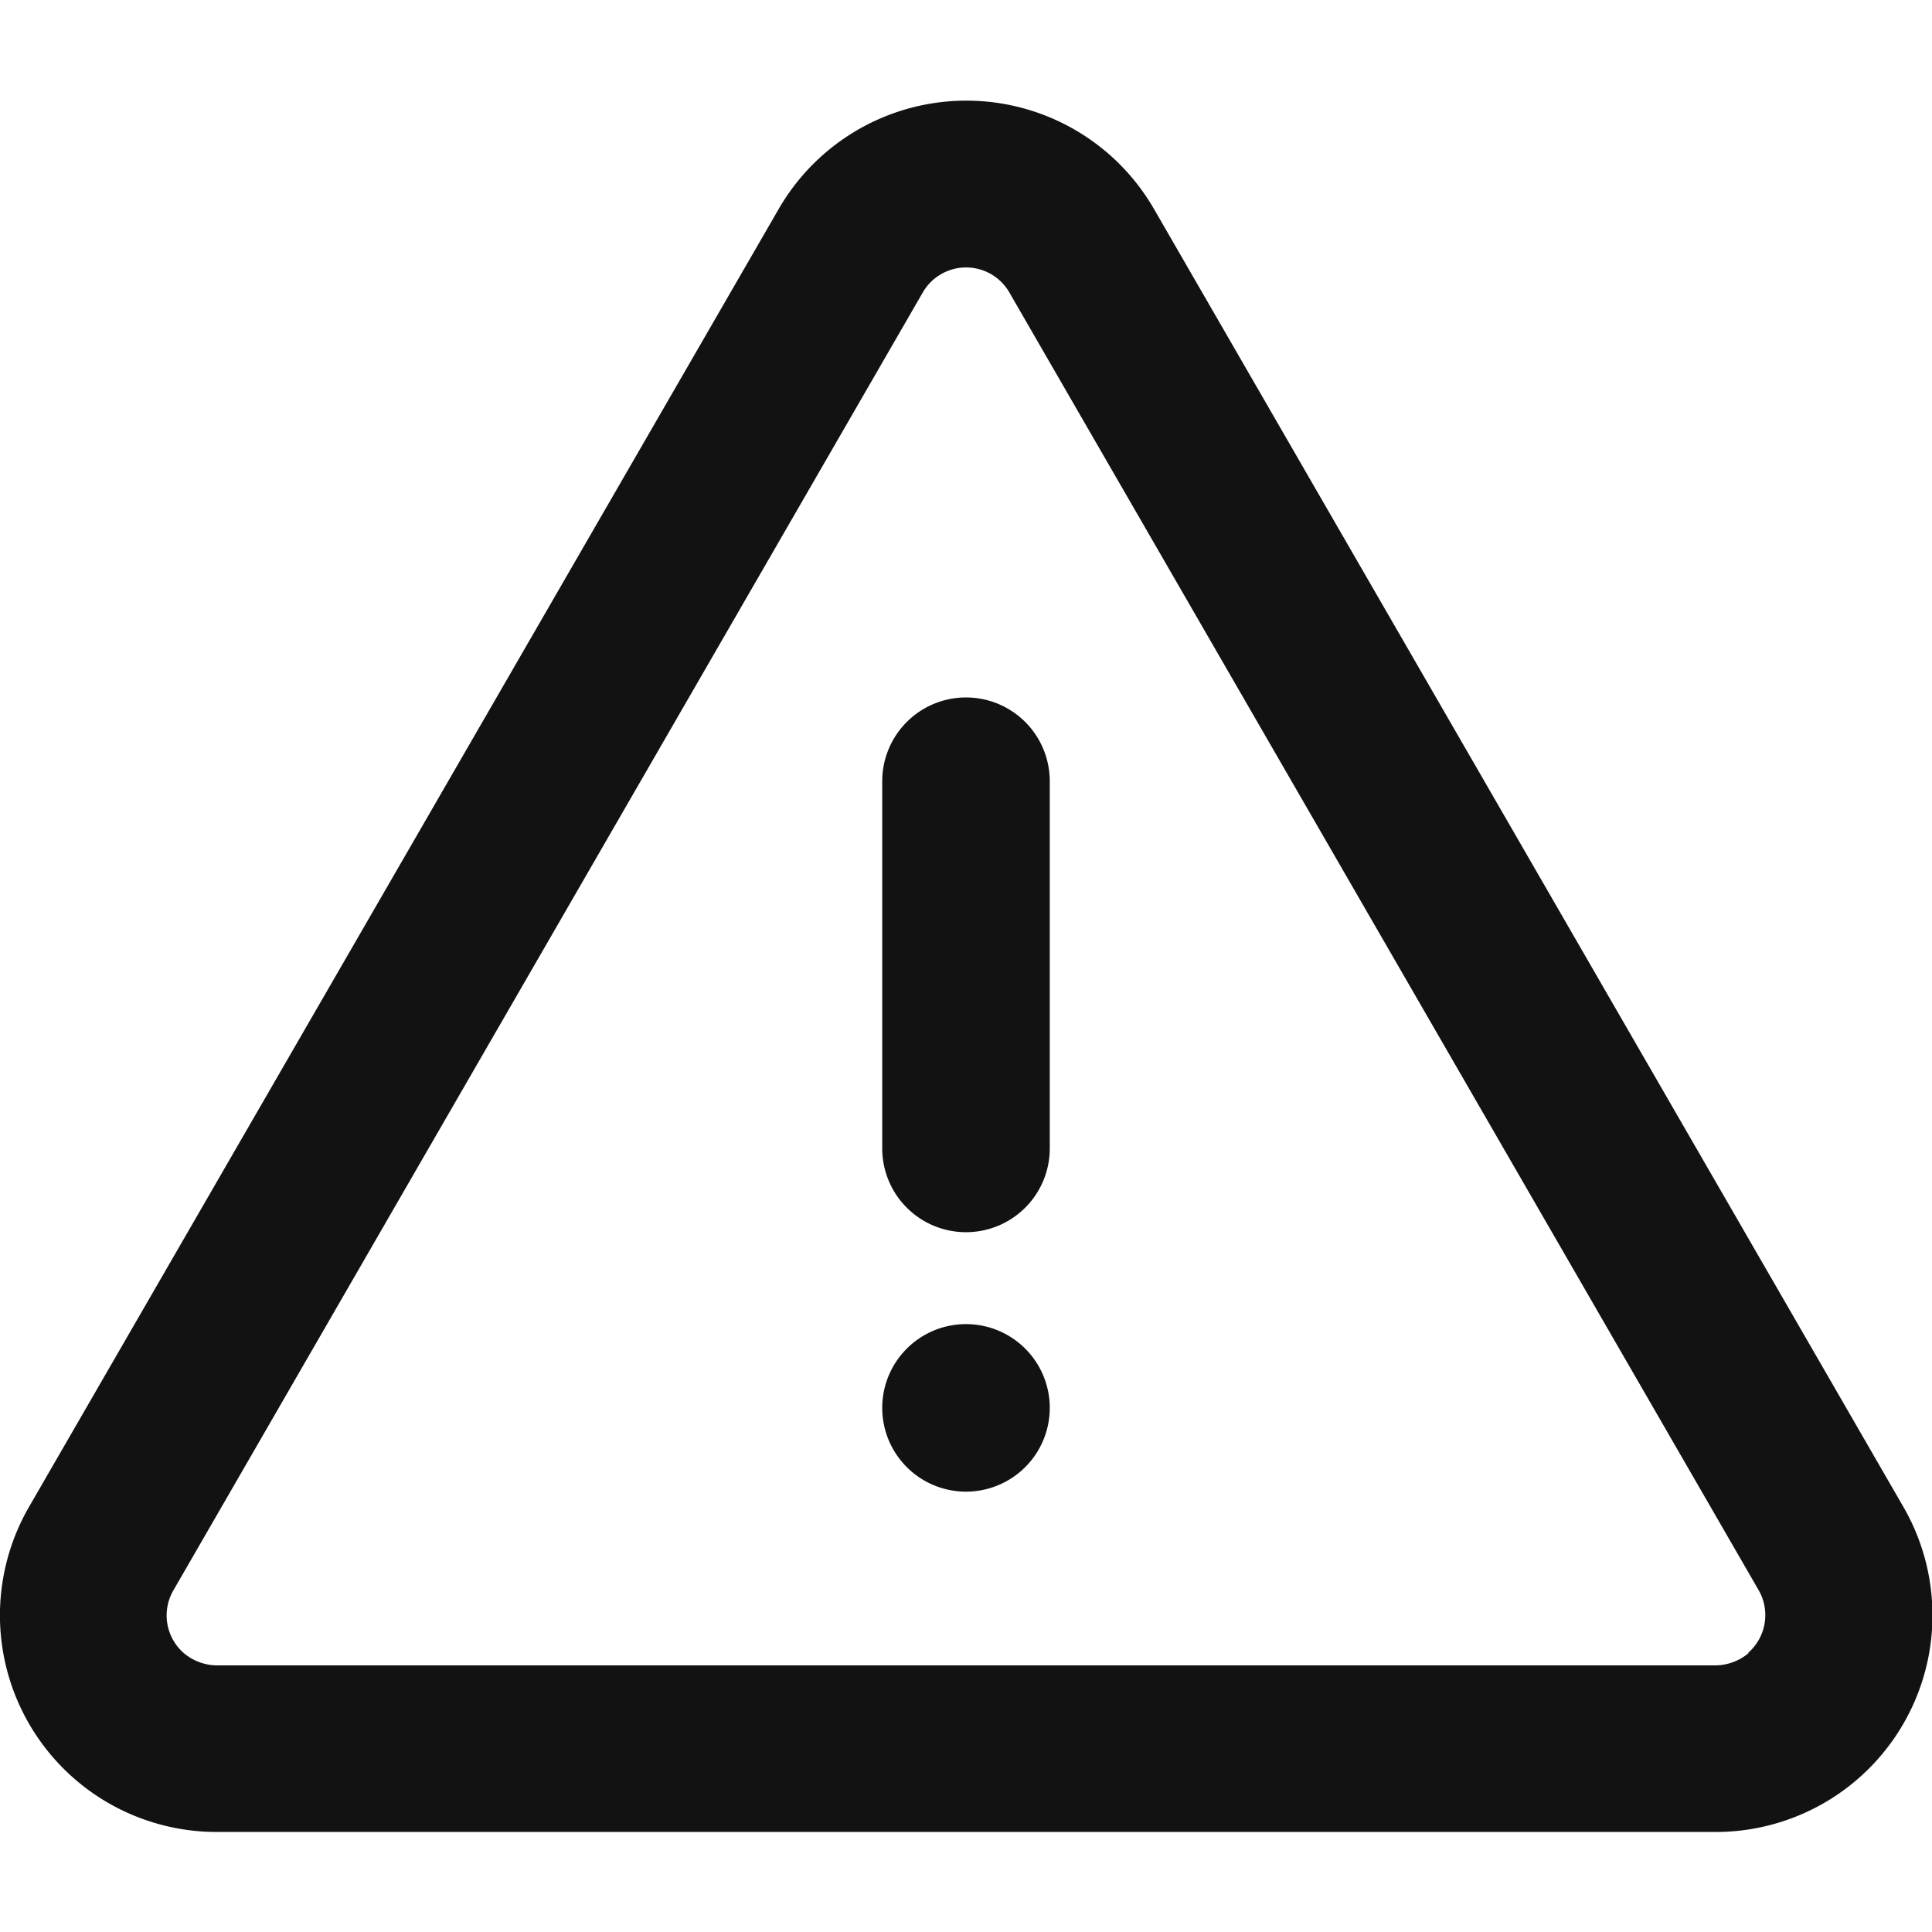 <svg xmlns="http://www.w3.org/2000/svg" width="14" height="14" viewBox="0 0 14 14">
    <path data-name="패스 176" d="M0 0h14v14H0z" style="fill:none"/>
    <g data-name="그룹 301">
        <g data-name="그룹 298">
            <path data-name="패스 173" d="M70.979 501.731a.607.607 0 0 1-.607-.607v-2.661a.607.607 0 0 1 .607-.607.607.607 0 0 1 .607.607v2.661a.607.607 0 0 1-.607.607z" transform="translate(-63.979 -492.802)" style="fill-rule:evenodd;fill:#121212"/>
            <path data-name="패스 174" d="M70.979 506.817a.607.607 0 0 1-.607-.607.607.607 0 0 1 .607-.607.607.607 0 0 1 .607.607.607.607 0 0 1-.607.607z" transform="translate(-63.979 -496.008)" style="fill-rule:evenodd;fill:#121212"/>
        </g>
        <path data-name="패스 175" d="m73.2 500.6-5.431-9.406a1.57 1.57 0 0 0-2.719 0l-5.433 9.406a1.57 1.57 0 0 0 1.374 2.355h10.833A1.57 1.57 0 0 0 73.2 500.6zm-1.122 1.059a.381.381 0 0 1-.251.089H60.991a.379.379 0 0 1-.252-.089.362.362 0 0 1-.076-.454l5.431-9.406a.362.362 0 0 1 .627 0l5.431 9.406a.363.363 0 0 1-.077.452z" style="fill:#121212" transform="translate(-59.407 -489.68)"/>
    </g>
</svg>
